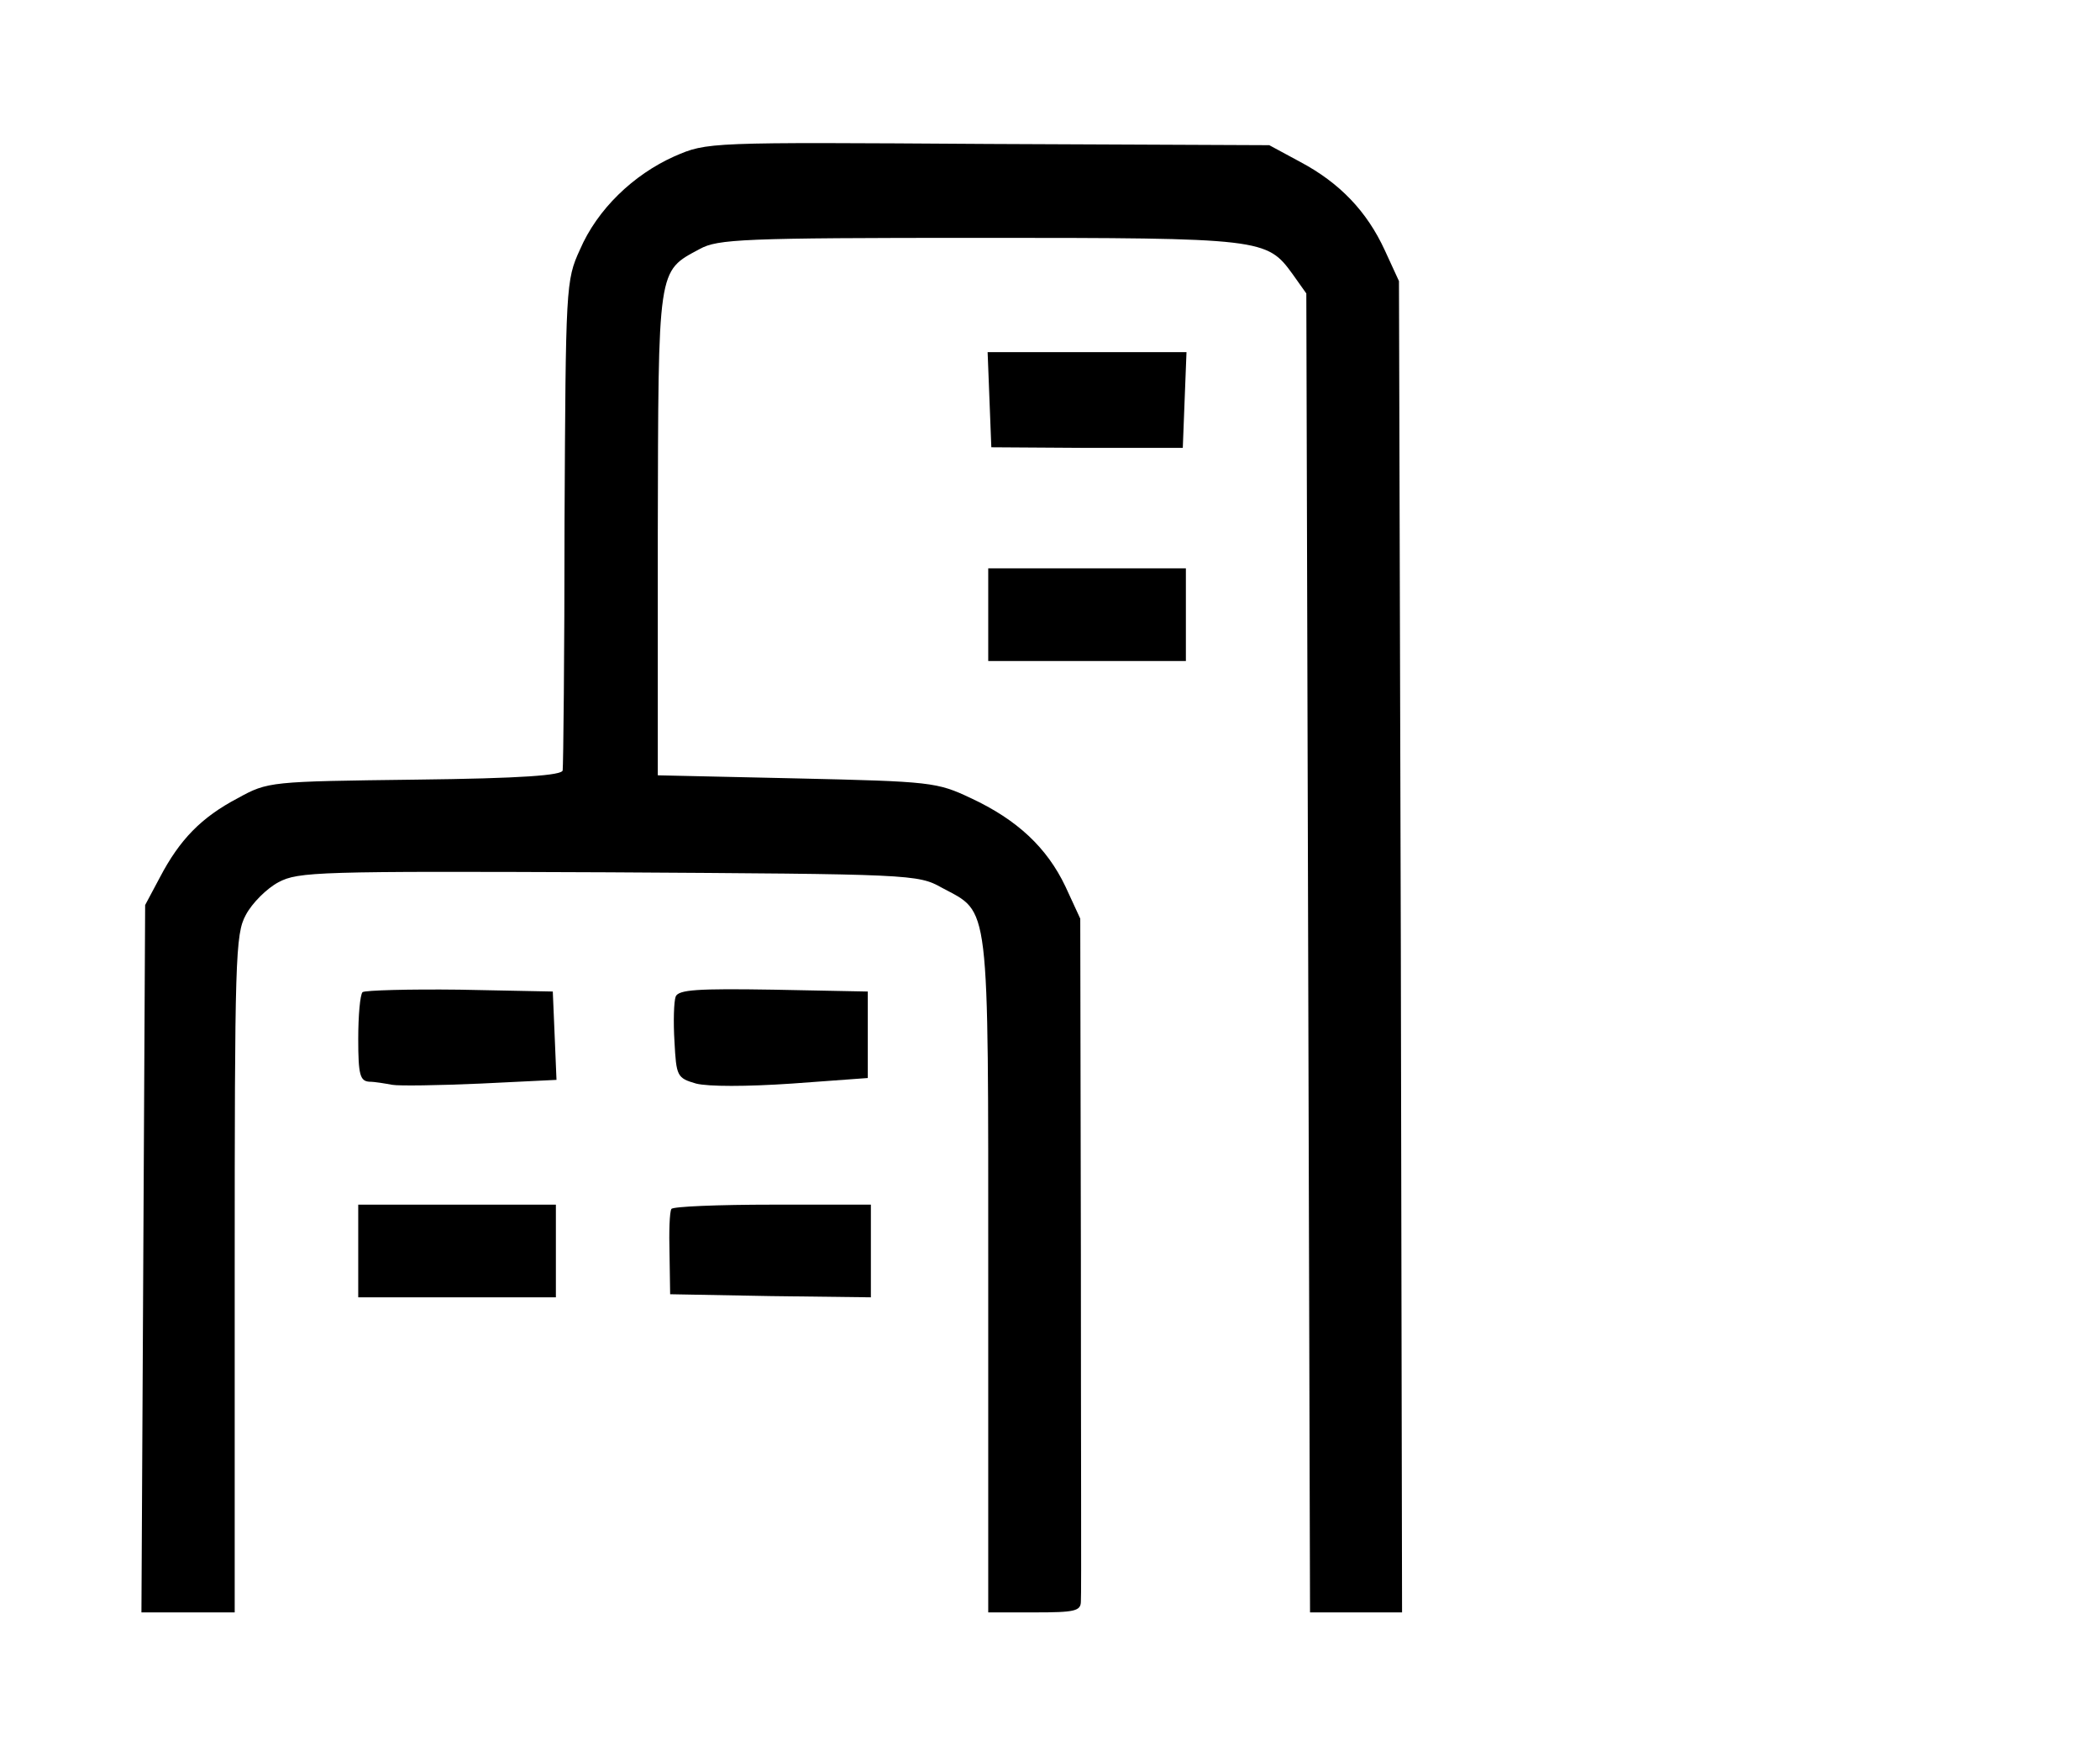 <?xml version="1.0" standalone="no"?>
<!DOCTYPE svg PUBLIC "-//W3C//DTD SVG 20010904//EN"
 "http://www.w3.org/TR/2001/REC-SVG-20010904/DTD/svg10.dtd">
<svg version="1.0" xmlns="http://www.w3.org/2000/svg"
 width="340pt" height="285pt" viewBox="0 0 340 285"
 preserveAspectRatio="xMidYMid meet">

<g transform="translate(0,285) scale(0.1,-0.1)"
fill="#000000" stroke="none">
<path d="M1092 2597 c-67 -30 -125 -86 -153 -151 -23 -50 -23 -59 -25 -441 0
-214 -2 -395 -3 -402 -1 -8 -65 -13 -238 -15 -236 -3 -239 -3 -288 -30 -59
-31 -94 -67 -126 -128 l-24 -45 -3 -573 -3 -572 76 0 75 0 0 548 c0 511 1 550
18 581 10 19 34 43 53 53 32 17 64 18 534 16 490 -3 501 -3 540 -25 78 -42 75
-13 75 -627 l0 -546 75 0 c65 0 75 2 75 18 1 9 0 262 0 561 l-1 544 -24 52
c-30 63 -78 108 -153 143 -55 26 -64 27 -282 32 l-225 5 0 391 c1 434 -1 424
68 461 29 16 69 18 452 18 460 0 466 -1 508 -59 l22 -31 3 -1067 3 -1068 75 0
74 0 -2 1078 -3 1077 -23 50 c-29 63 -73 109 -137 143 l-50 27 -455 2 c-455 3
-455 3 -508 -20z"/>
<path d="M1602 2203 l3 -77 155 -1 155 0 3 78 3 77 -161 0 -161 0 3 -77z"/>
<path d="M1600 1855 l0 -75 160 0 160 0 0 75 0 75 -160 0 -160 0 0 -75z"/>
<path d="M587 1244 c-4 -4 -7 -38 -7 -76 0 -58 3 -68 18 -69 9 0 26 -3 37 -5
11 -2 75 -1 143 2 l123 6 -3 72 -3 71 -151 3 c-82 1 -153 -1 -157 -4z"/>
<path d="M1094 1237 c-3 -8 -4 -41 -2 -73 3 -56 4 -59 35 -68 20 -5 81 -5 155
0 l123 9 0 70 0 70 -153 3 c-123 2 -153 0 -158 -11z"/>
<path d="M580 825 l0 -75 160 0 160 0 0 75 0 75 -160 0 -160 0 0 -75z"/>
<path d="M1087 893 c-3 -5 -4 -37 -3 -73 l1 -65 163 -3 162 -2 0 75 0 75 -159
0 c-88 0 -162 -3 -164 -7z"/>
</g>
</svg>
